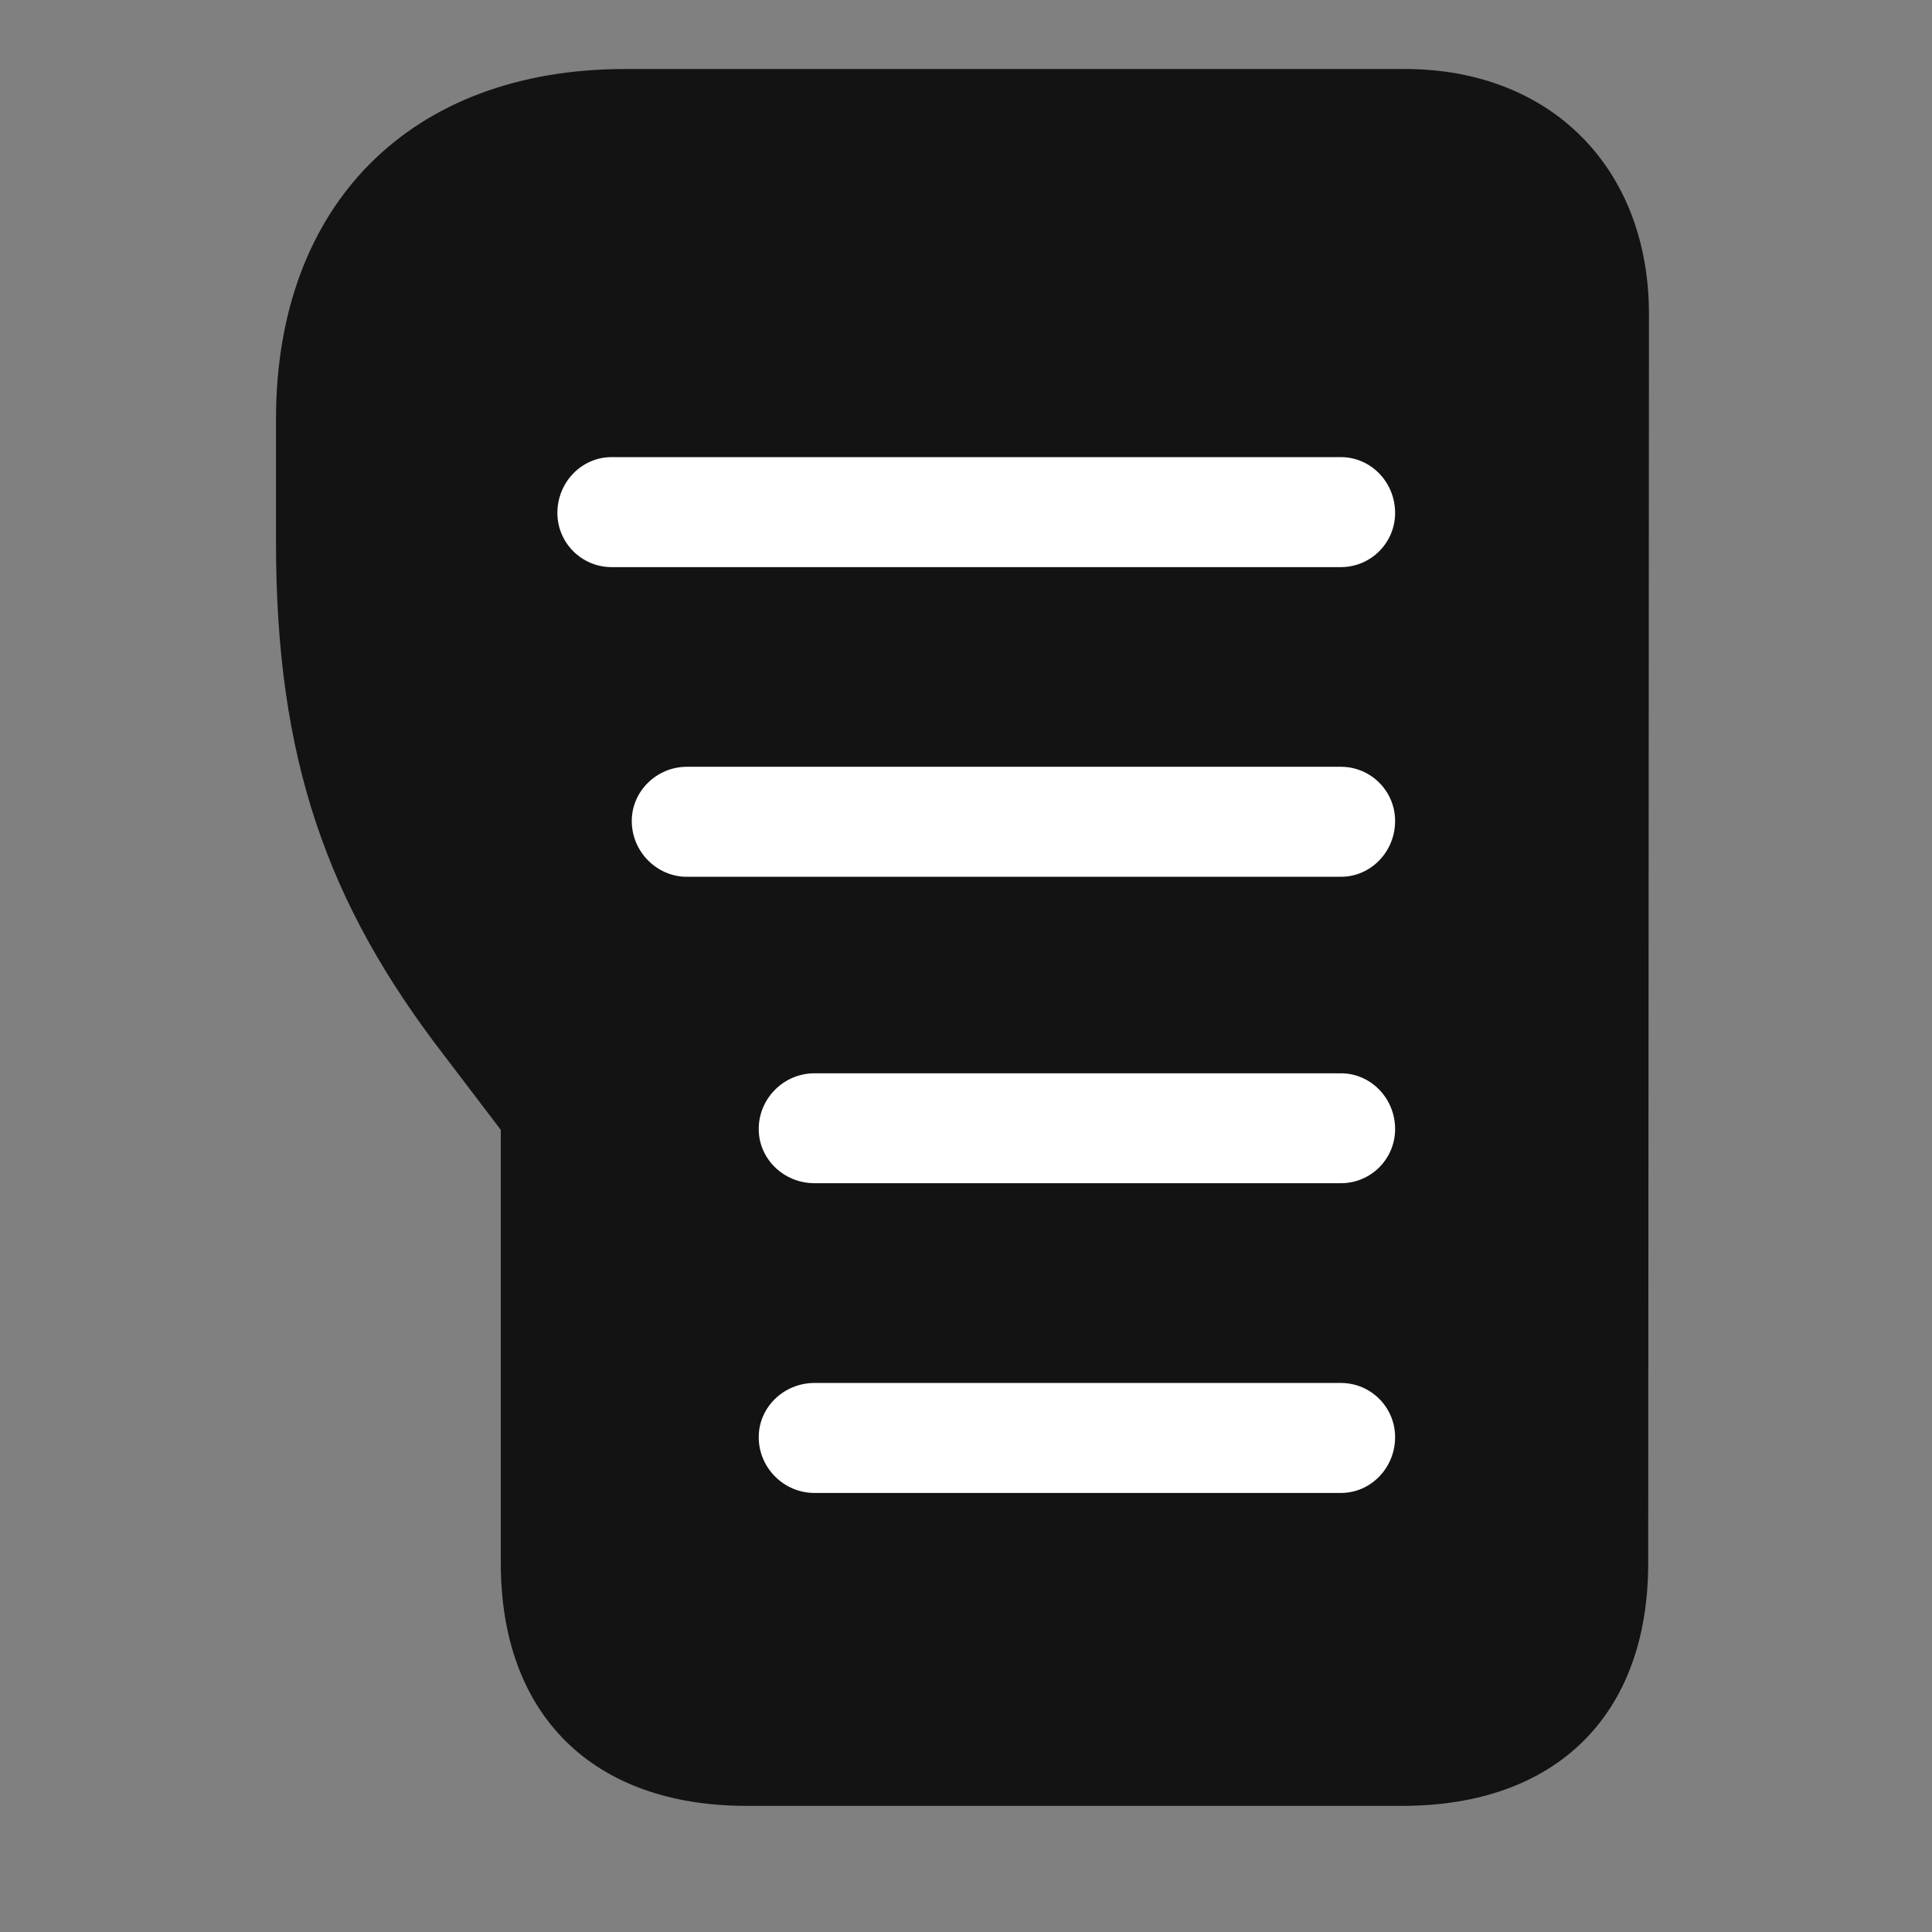 <svg width="28" height="28" viewBox="0 0 28 28" fill="none" xmlns="http://www.w3.org/2000/svg">
<rect x="0" y="0" width="28" height="28" fill="#808080" stroke="none"/>
<path d="M10.82 26.172H20.324C22.551 26.172 23.887 24.859 23.887 22.656L23.898 4.551C23.898 2.441 22.48 1 20.359 1H9.062C5.945 1 4 2.969 4 6.074V7.867C4 10.996 4.738 13.094 6.438 15.297L7.258 16.375V22.656C7.258 24.859 8.594 26.172 10.82 26.172Z" fill="black" fill-opacity="0.85"/>
<path d="M8.863 8.219C8.43 8.219 8.078 7.867 8.078 7.434C8.078 6.988 8.43 6.625 8.863 6.625H19.434C19.867 6.625 20.219 6.988 20.219 7.434C20.219 7.867 19.867 8.219 19.434 8.219H8.863ZM9.953 12.707C9.52 12.707 9.156 12.344 9.156 11.898C9.156 11.465 9.52 11.113 9.953 11.113H19.434C19.867 11.113 20.219 11.465 20.219 11.898C20.219 12.344 19.867 12.707 19.434 12.707H9.953ZM11.805 17.148C11.359 17.148 10.996 16.797 10.996 16.363C10.996 15.918 11.359 15.555 11.805 15.555H19.434C19.867 15.555 20.219 15.918 20.219 16.363C20.219 16.797 19.867 17.148 19.434 17.148H11.805ZM11.805 21.637C11.359 21.637 10.996 21.273 10.996 20.828C10.996 20.395 11.359 20.043 11.805 20.043H19.434C19.867 20.043 20.219 20.395 20.219 20.828C20.219 21.273 19.867 21.637 19.434 21.637H11.805Z" fill="white"/>
</svg>
